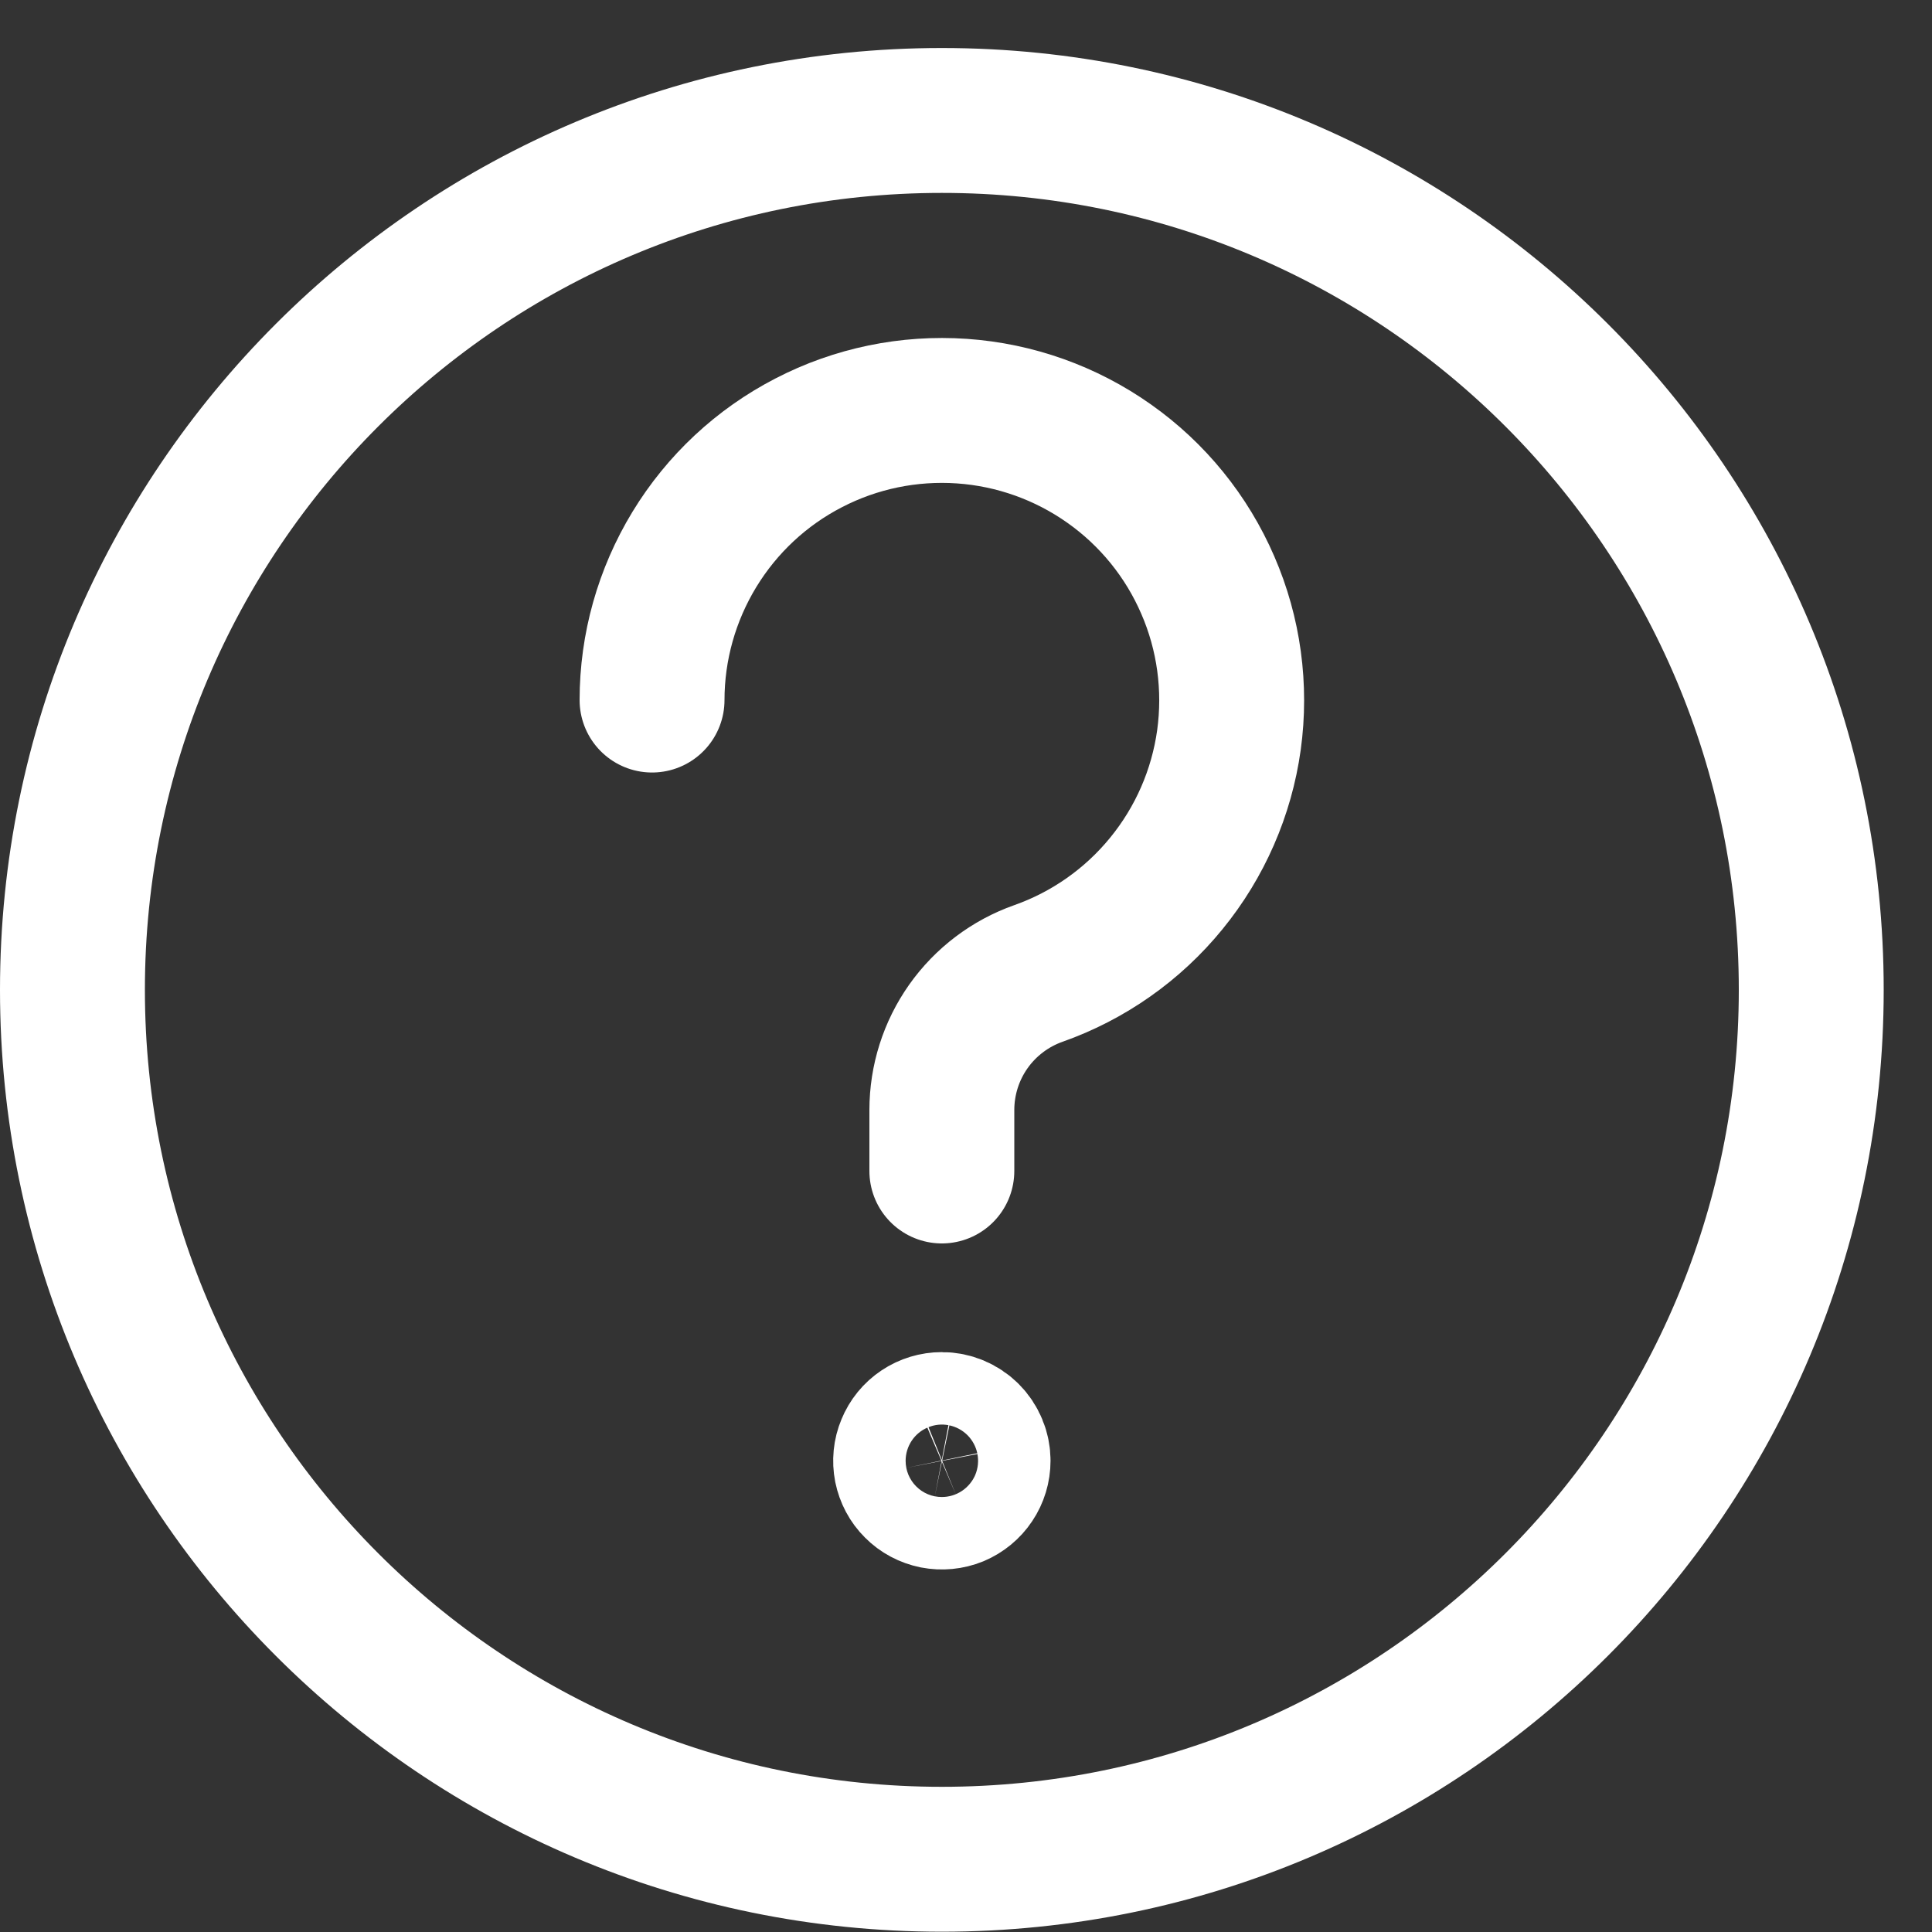<svg width="20" height="20" viewBox="0 0 20 20" fill="none" xmlns="http://www.w3.org/2000/svg">
<rect x="0" y="0" width="20" height="20" fill="#333333" stroke="none"/>
<path d="M9.75 19.247C14.721 19.247 18.75 15.218 18.75 10.247C18.75 5.277 14.721 1.247 9.75 1.247C4.779 1.247 0.75 5.277 0.75 10.247C0.75 15.218 4.779 19.247 9.75 19.247Z" stroke="white" stroke-width="1.5" stroke-linecap="round" stroke-linejoin="round"/>
<path d="M9.75 14.747C9.676 14.747 9.603 14.769 9.542 14.81C9.48 14.851 9.432 14.91 9.404 14.979C9.375 15.047 9.368 15.123 9.382 15.195C9.397 15.268 9.432 15.335 9.485 15.387C9.537 15.44 9.604 15.475 9.677 15.49C9.75 15.504 9.825 15.497 9.894 15.469C9.962 15.44 10.021 15.392 10.062 15.33C10.103 15.269 10.125 15.196 10.125 15.122C10.125 15.023 10.085 14.927 10.015 14.857C9.945 14.787 9.849 14.747 9.75 14.747Z" stroke="white" stroke-width="1.5" stroke-linecap="round" stroke-linejoin="round"/>
<path d="M6.75 7.247C6.75 6.697 6.902 6.158 7.188 5.688C7.474 5.218 7.883 4.836 8.372 4.584C8.86 4.331 9.409 4.218 9.958 4.256C10.506 4.294 11.034 4.482 11.483 4.8C11.932 5.117 12.285 5.552 12.503 6.057C12.722 6.561 12.797 7.116 12.722 7.661C12.646 8.206 12.422 8.719 12.074 9.145C11.727 9.571 11.268 9.894 10.75 10.077C10.458 10.18 10.204 10.372 10.025 10.625C9.846 10.878 9.75 11.181 9.75 11.491V12.122" stroke="white" stroke-width="1.5" stroke-linecap="round" stroke-linejoin="round"/>
</svg>
